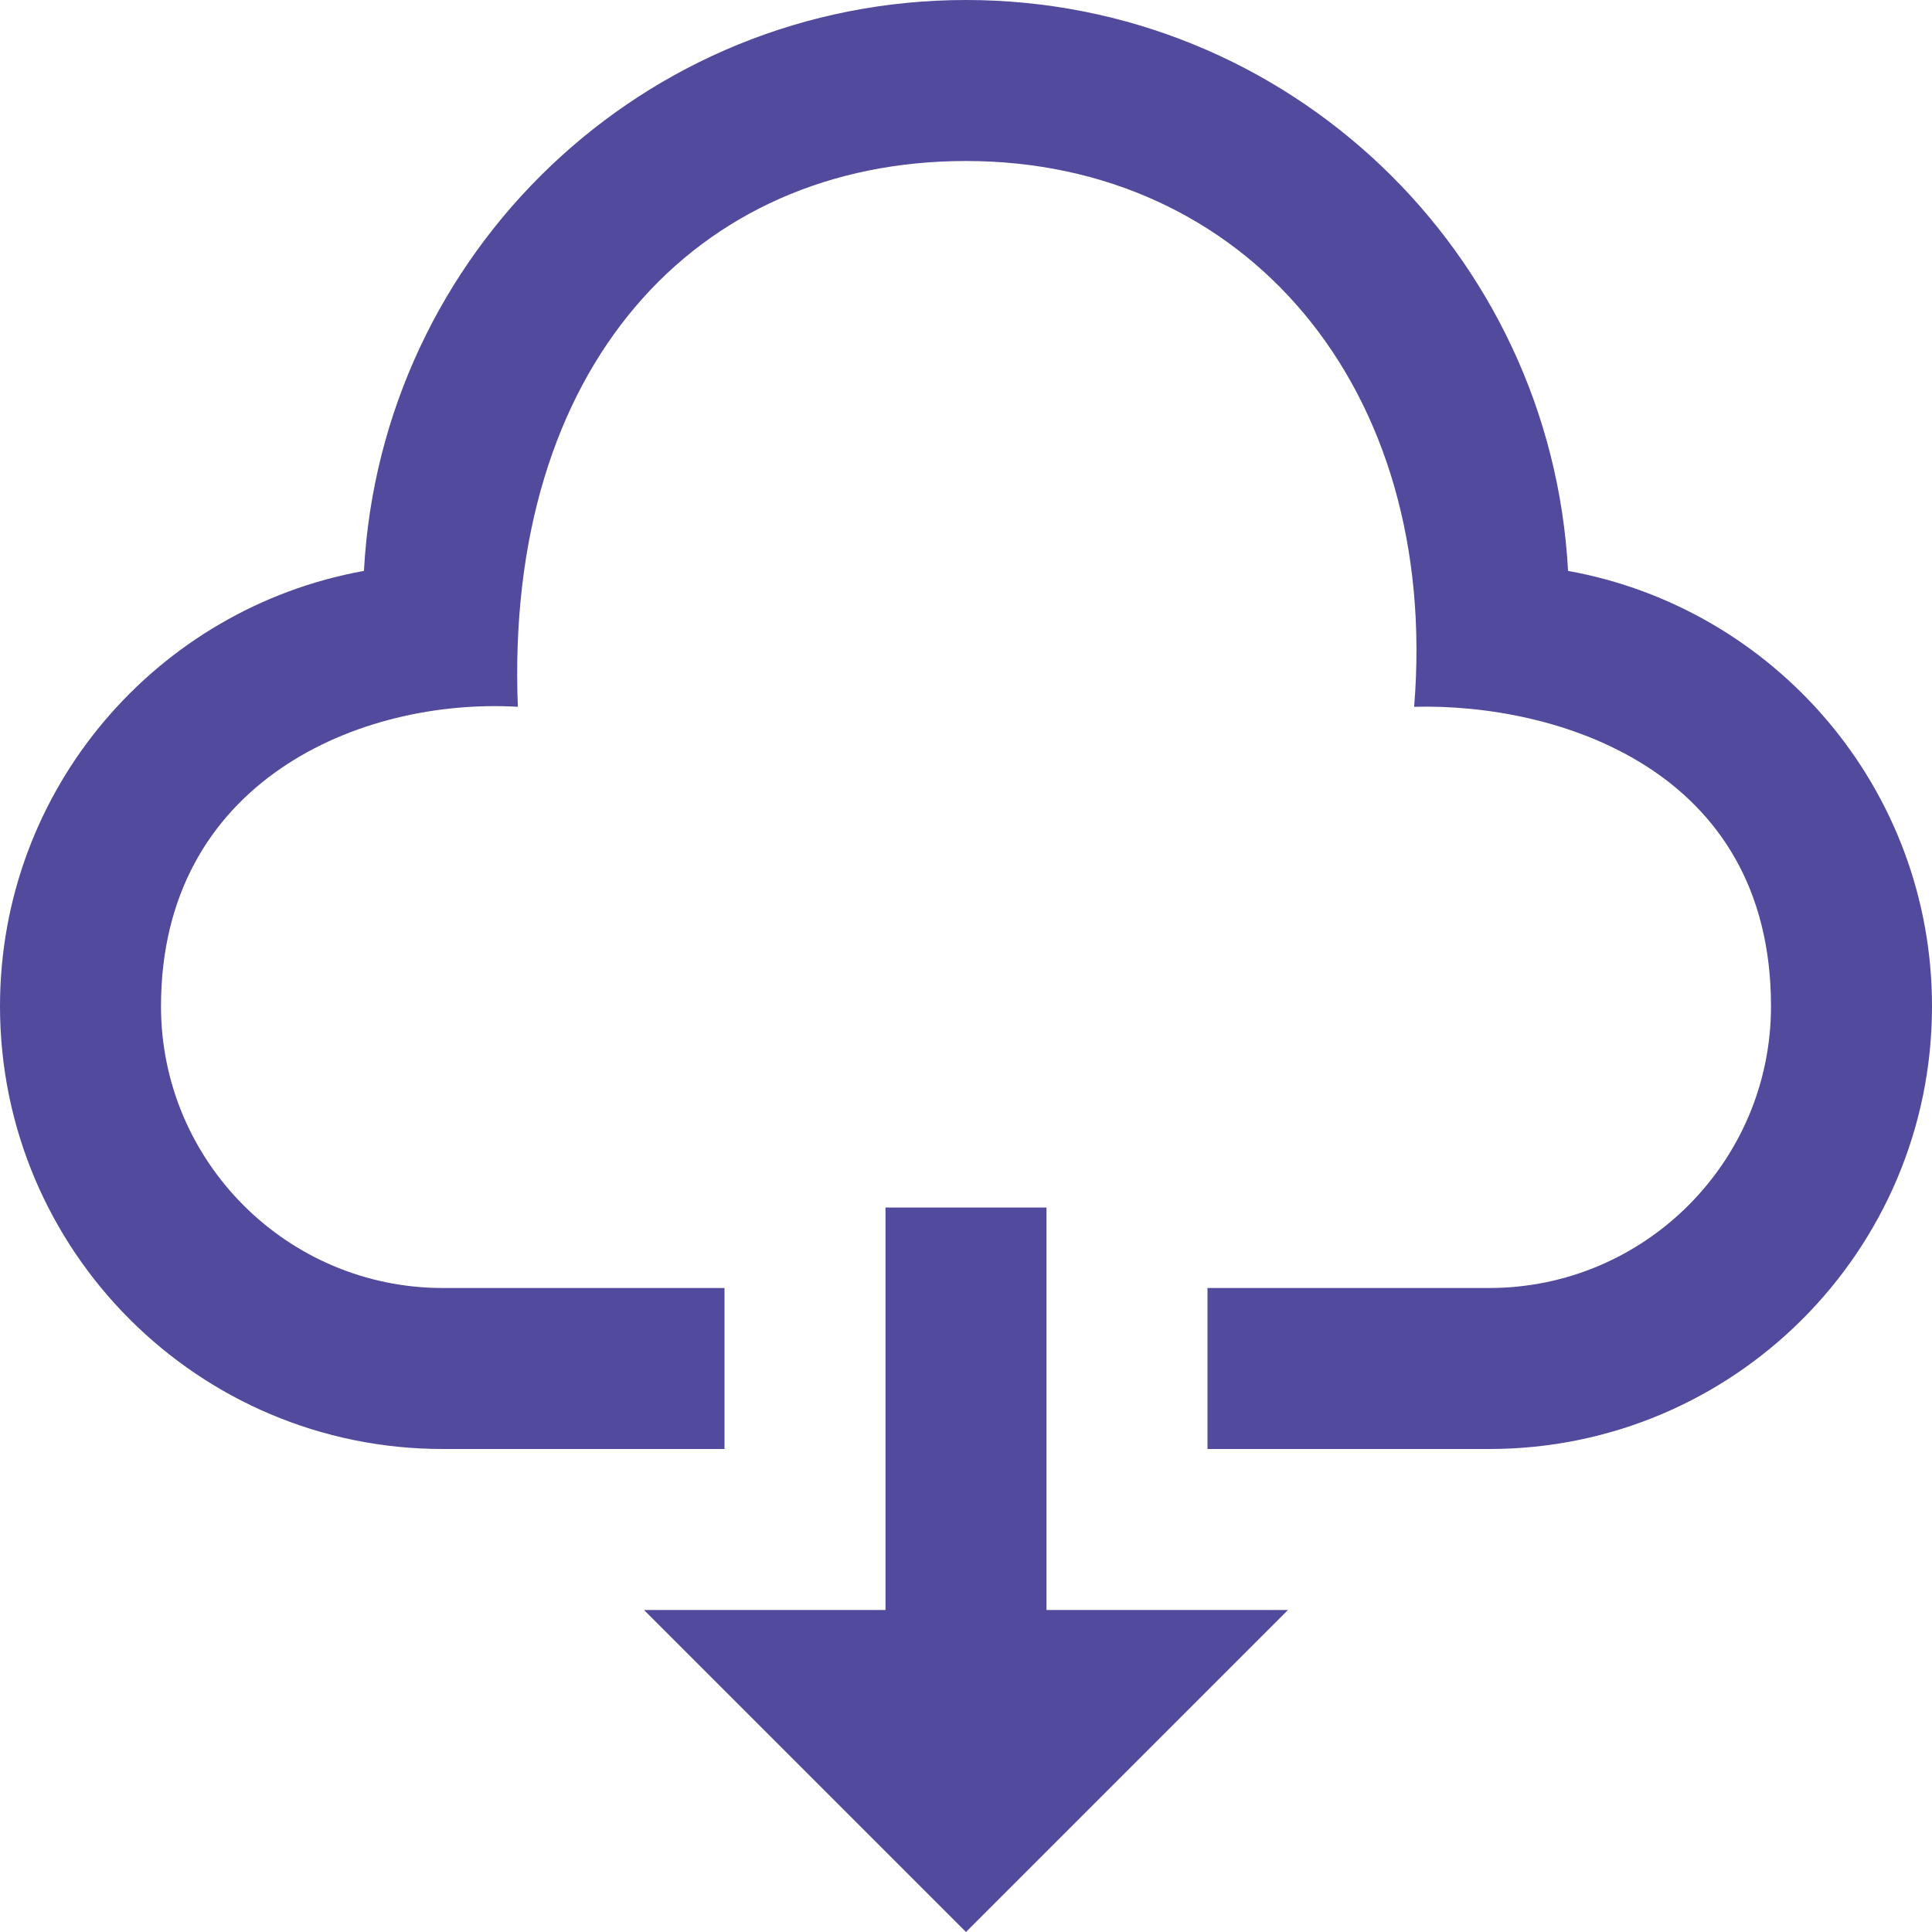 <svg xmlns="http://www.w3.org/2000/svg" width="24" height="24" viewBox="0 0 24 24"><path fill="#514a9d" d="M8 20h3v-5h2v5h3l-4 4-4-4zm11.479-12.908c-.212-3.951-3.473-7.092-7.479-7.092s-7.267 3.141-7.479 7.092c-2.57.463-4.521 2.706-4.521 5.408 0 3.037 2.463 5.5 5.5 5.5h3.5v-2h-3.5c-1.93 0-3.5-1.57-3.5-3.5 0-2.797 2.479-3.833 4.433-3.72-.167-4.218 2.208-6.78 5.567-6.78 3.453 0 5.891 2.797 5.567 6.78 1.745-.046 4.433.751 4.433 3.72 0 1.93-1.57 3.5-3.5 3.5h-3.5v2h3.5c3.037 0 5.5-2.463 5.5-5.5 0-2.702-1.951-4.945-4.521-5.408z"/></svg>
